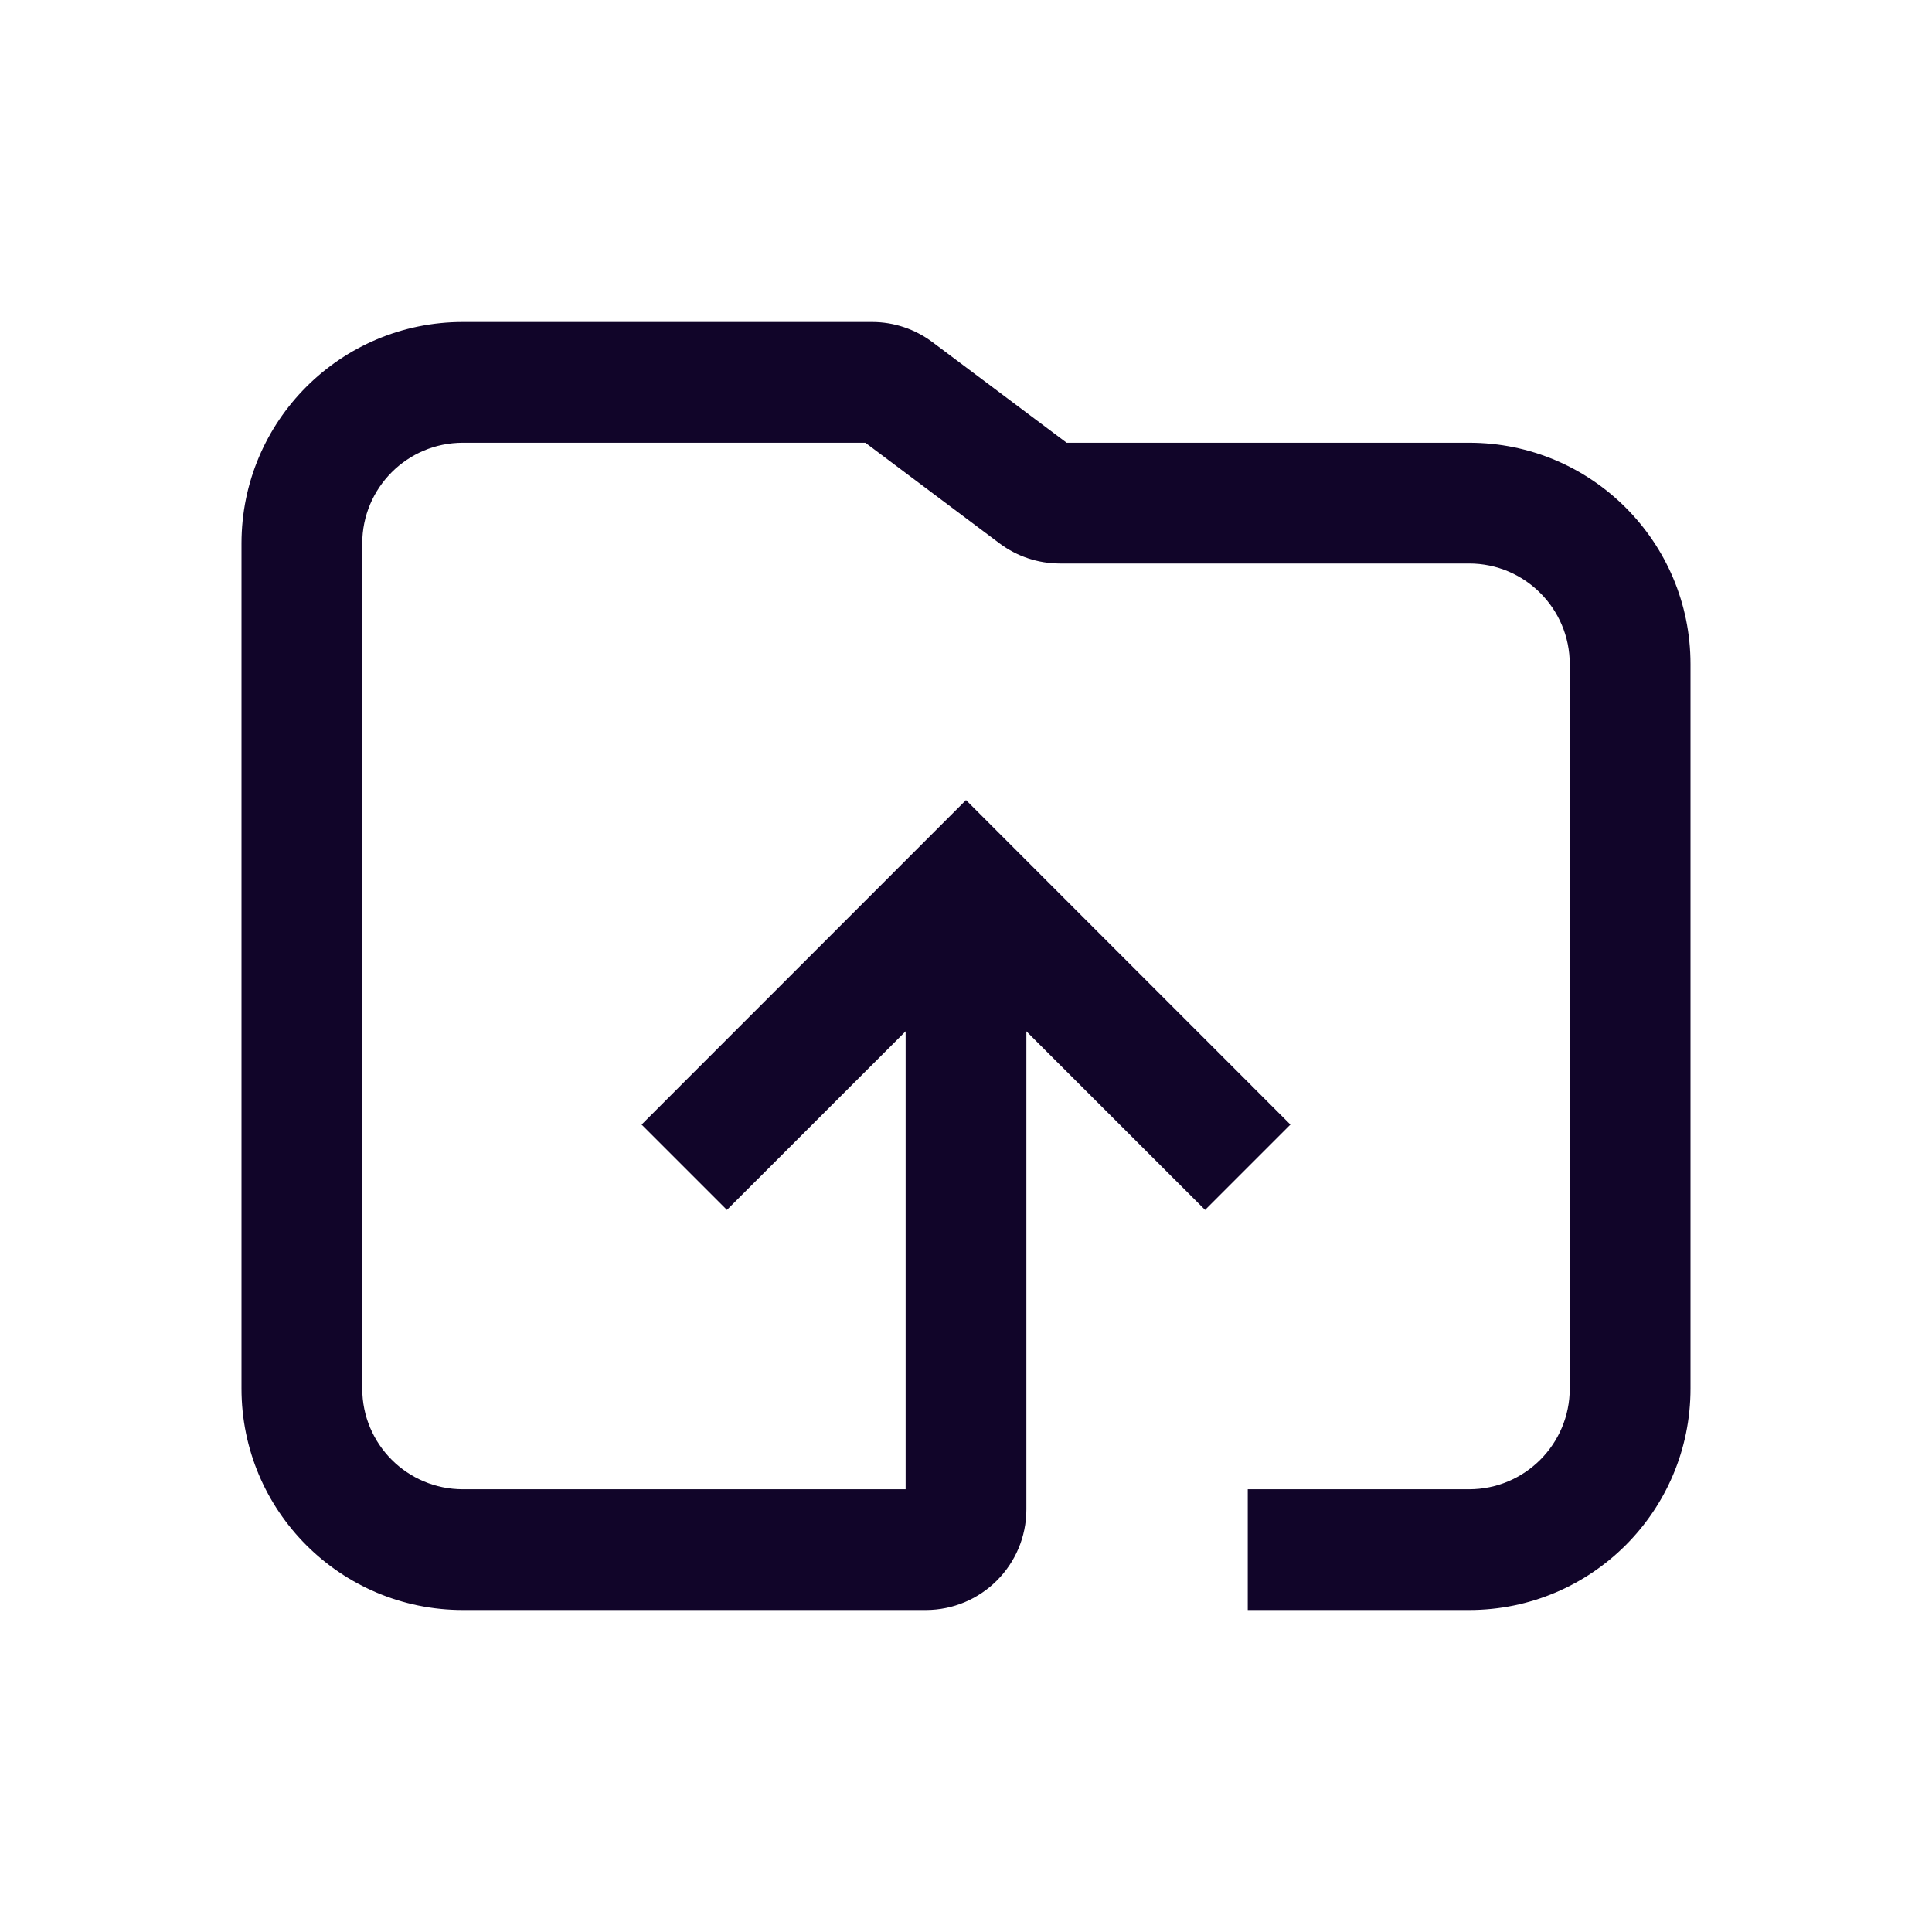 <svg width="24" height="24" viewBox="0 0 24 24" fill="none" xmlns="http://www.w3.org/2000/svg">
<path fill-rule="evenodd" clip-rule="evenodd" d="M3 6.75C3 5.231 4.231 4 5.75 4H10.833C11.104 4 11.367 4.088 11.583 4.25L13.25 5.5H18.25C19.769 5.5 21 6.731 21 8.25V17.25C21 18.769 19.769 20 18.25 20H15.5V18.5H18.25C18.94 18.5 19.5 17.94 19.5 17.25V8.25C19.5 7.56 18.94 7 18.25 7H13.167C12.896 7 12.633 6.912 12.417 6.75L10.75 5.5H5.75C5.06 5.5 4.5 6.06 4.5 6.75V17.25C4.5 17.94 5.06 18.5 5.75 18.5H11.25V12.811L9.03 15.03L7.97 13.97L12 9.939L16.03 13.97L14.97 15.03L12.75 12.811V18.75C12.75 19.44 12.19 20 11.5 20H5.75C4.231 20 3 18.769 3 17.25V6.75Z" fill="#110529"/>
</svg>
